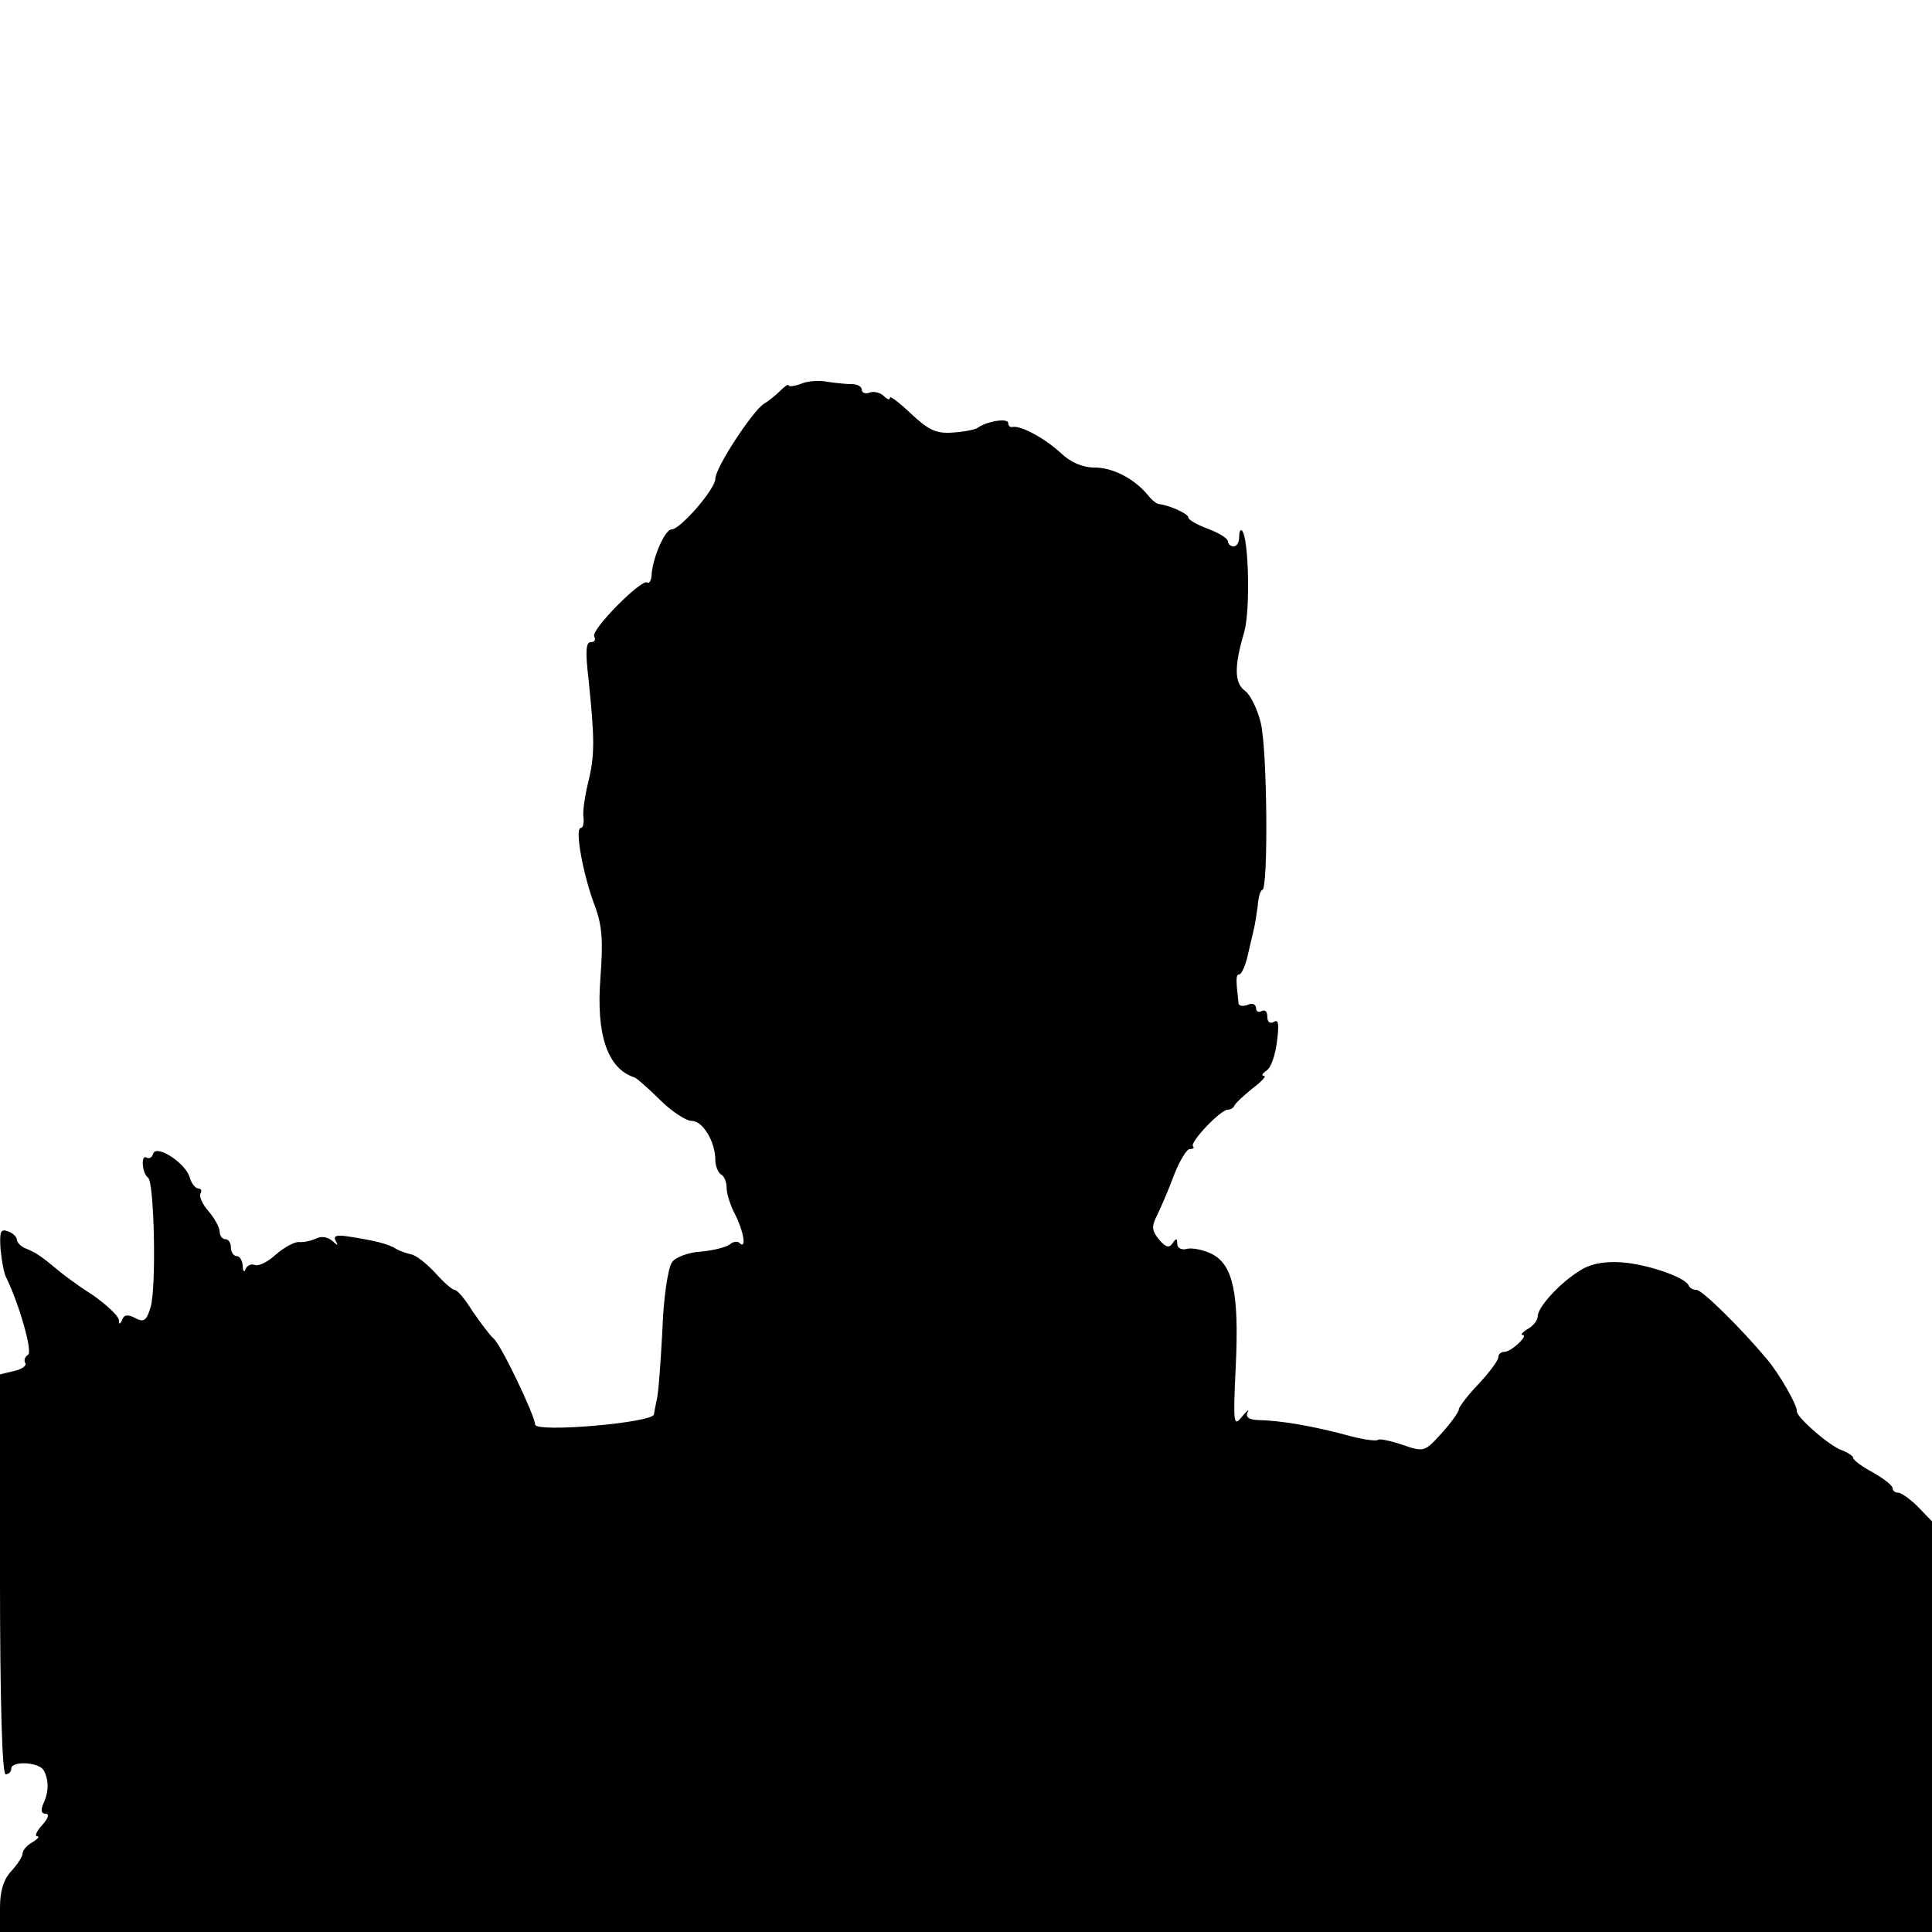 <?xml version="1.0" standalone="no"?>
<!DOCTYPE svg PUBLIC "-//W3C//DTD SVG 20010904//EN"
 "http://www.w3.org/TR/2001/REC-SVG-20010904/DTD/svg10.dtd">
<svg version="1.0" xmlns="http://www.w3.org/2000/svg"
 width="343pt" height="343pt" viewBox="0 0 343 343"
 preserveAspectRatio="xMidYMid meet">
<g transform="translate(0,343) scale(0.1,-0.1)"
fill="#000000" stroke="none">
<path d="M1423 2749 c-13 -5 -23 -6 -23 -3 0 3 -7 -2 -15 -10 -9 -9 -22 -19
-29 -23 -20 -13 -86 -113 -86 -133 0 -18 -62 -90 -78 -90 -11 0 -32 -47 -35
-78 0 -11 -4 -19 -8 -16 -11 6 -101 -85 -94 -96 3 -6 1 -10 -6 -10 -9 0 -10
-17 -4 -67 11 -107 11 -135 -1 -183 -6 -25 -10 -53 -8 -62 1 -10 -1 -18 -5
-18 -11 0 4 -83 25 -138 13 -35 15 -62 10 -128 -8 -102 13 -162 61 -177 3 -1
24 -19 44 -39 21 -21 47 -38 57 -38 20 0 42 -37 42 -70 0 -10 5 -22 10 -25 6
-3 10 -14 10 -24 0 -10 7 -32 15 -47 15 -29 21 -63 8 -51 -3 4 -11 3 -17 -2
-6 -5 -29 -11 -51 -13 -22 -1 -46 -10 -52 -19 -7 -10 -15 -62 -17 -120 -3 -57
-7 -113 -10 -124 -2 -11 -5 -23 -5 -26 -2 -15 -211 -33 -211 -18 0 15 -61 143
-74 153 -7 6 -23 28 -37 48 -13 21 -27 38 -32 38 -4 0 -20 14 -35 31 -15 16
-34 31 -42 32 -8 2 -21 6 -27 10 -14 9 -40 15 -86 22 -19 3 -26 1 -21 -8 5 -9
4 -9 -6 0 -8 7 -20 9 -29 4 -9 -4 -23 -7 -31 -6 -8 0 -26 -10 -40 -22 -14 -13
-30 -21 -37 -19 -6 3 -14 0 -17 -7 -2 -7 -5 -4 -5 6 -1 9 -5 17 -11 17 -5 0
-10 7 -10 15 0 8 -4 15 -10 15 -5 0 -10 6 -10 13 0 8 -9 24 -20 37 -11 12 -17
27 -14 31 3 5 1 9 -4 9 -5 0 -12 9 -15 19 -6 25 -59 60 -65 43 -2 -7 -7 -10
-12 -7 -10 6 -8 -28 3 -36 11 -8 15 -199 4 -231 -7 -23 -12 -26 -27 -18 -13 7
-20 6 -23 -3 -4 -9 -6 -9 -6 0 -1 7 -22 27 -48 45 -27 17 -53 37 -60 43 -30
25 -39 31 -56 38 -9 3 -17 11 -17 16 0 5 -7 12 -16 15 -13 5 -15 -1 -13 -32 2
-20 6 -44 11 -52 23 -48 46 -130 38 -135 -6 -4 -8 -10 -5 -15 3 -4 -6 -11 -20
-14 l-25 -6 0 -355 c0 -230 4 -355 10 -355 6 0 10 5 10 10 0 14 47 12 57 -2
10 -17 10 -39 0 -60 -5 -12 -4 -18 4 -18 7 0 5 -8 -6 -20 -10 -11 -14 -20 -9
-20 5 0 1 -5 -9 -11 -9 -5 -17 -14 -17 -20 0 -5 -9 -19 -20 -31 -14 -15 -20
-36 -20 -65 l0 -43 1715 0 1715 0 0 365 0 364 -25 26 c-14 14 -30 25 -35 25
-6 0 -10 4 -10 8 0 5 -16 17 -35 28 -19 10 -35 22 -35 26 0 3 -9 9 -19 13 -21
6 -83 60 -81 70 1 10 -31 66 -53 92 -46 55 -115 123 -125 123 -6 0 -12 3 -14
8 -7 15 -75 38 -120 41 -31 2 -56 -3 -75 -16 -35 -22 -73 -64 -73 -80 0 -7 -8
-17 -17 -22 -10 -6 -14 -11 -10 -11 12 0 -20 -30 -32 -30 -6 0 -11 -4 -11 -10
0 -5 -16 -27 -35 -47 -19 -20 -35 -41 -35 -45 0 -5 -14 -24 -31 -43 -30 -33
-31 -33 -69 -20 -21 7 -40 11 -43 9 -3 -3 -25 0 -48 6 -66 18 -123 28 -167 29
-15 1 -21 5 -17 14 4 6 -1 3 -10 -8 -15 -19 -16 -13 -11 91 6 129 -5 179 -43
198 -14 7 -34 11 -43 9 -10 -3 -18 1 -18 9 0 10 -2 10 -8 1 -6 -9 -12 -8 -24
6 -13 16 -14 23 -4 43 6 12 20 44 30 71 10 26 23 47 28 47 6 0 9 2 6 5 -6 7
49 65 62 65 5 0 10 3 12 8 2 4 16 17 32 30 16 12 25 22 20 22 -5 0 -3 4 4 9 8
4 16 27 19 51 4 31 3 41 -5 36 -7 -4 -12 -1 -12 9 0 9 -4 13 -10 10 -5 -3 -10
-1 -10 5 0 7 -7 10 -15 6 -8 -3 -15 -2 -16 2 -5 43 -5 52 1 52 4 0 11 15 15
33 4 17 9 39 11 47 2 8 5 27 7 42 1 16 5 28 8 28 11 0 9 254 -3 298 -6 24 -18
48 -27 55 -20 14 -20 44 -2 105 11 39 8 168 -4 180 -3 3 -5 -2 -5 -11 0 -10
-4 -17 -10 -17 -5 0 -10 4 -10 9 0 5 -16 15 -35 22 -19 7 -35 16 -35 20 0 7
-34 22 -52 24 -4 0 -13 7 -20 16 -24 29 -62 49 -95 49 -21 0 -42 9 -60 26 -28
26 -71 49 -85 46 -5 -1 -8 2 -8 7 0 9 -37 4 -55 -9 -5 -3 -26 -7 -45 -8 -28
-2 -42 5 -72 33 -21 20 -38 33 -38 29 0 -5 -5 -3 -11 3 -6 6 -18 9 -25 6 -8
-3 -14 0 -14 5 0 6 -8 10 -17 10 -10 0 -29 2 -43 4 -14 3 -35 2 -47 -3z"/>
</g>
</svg>
